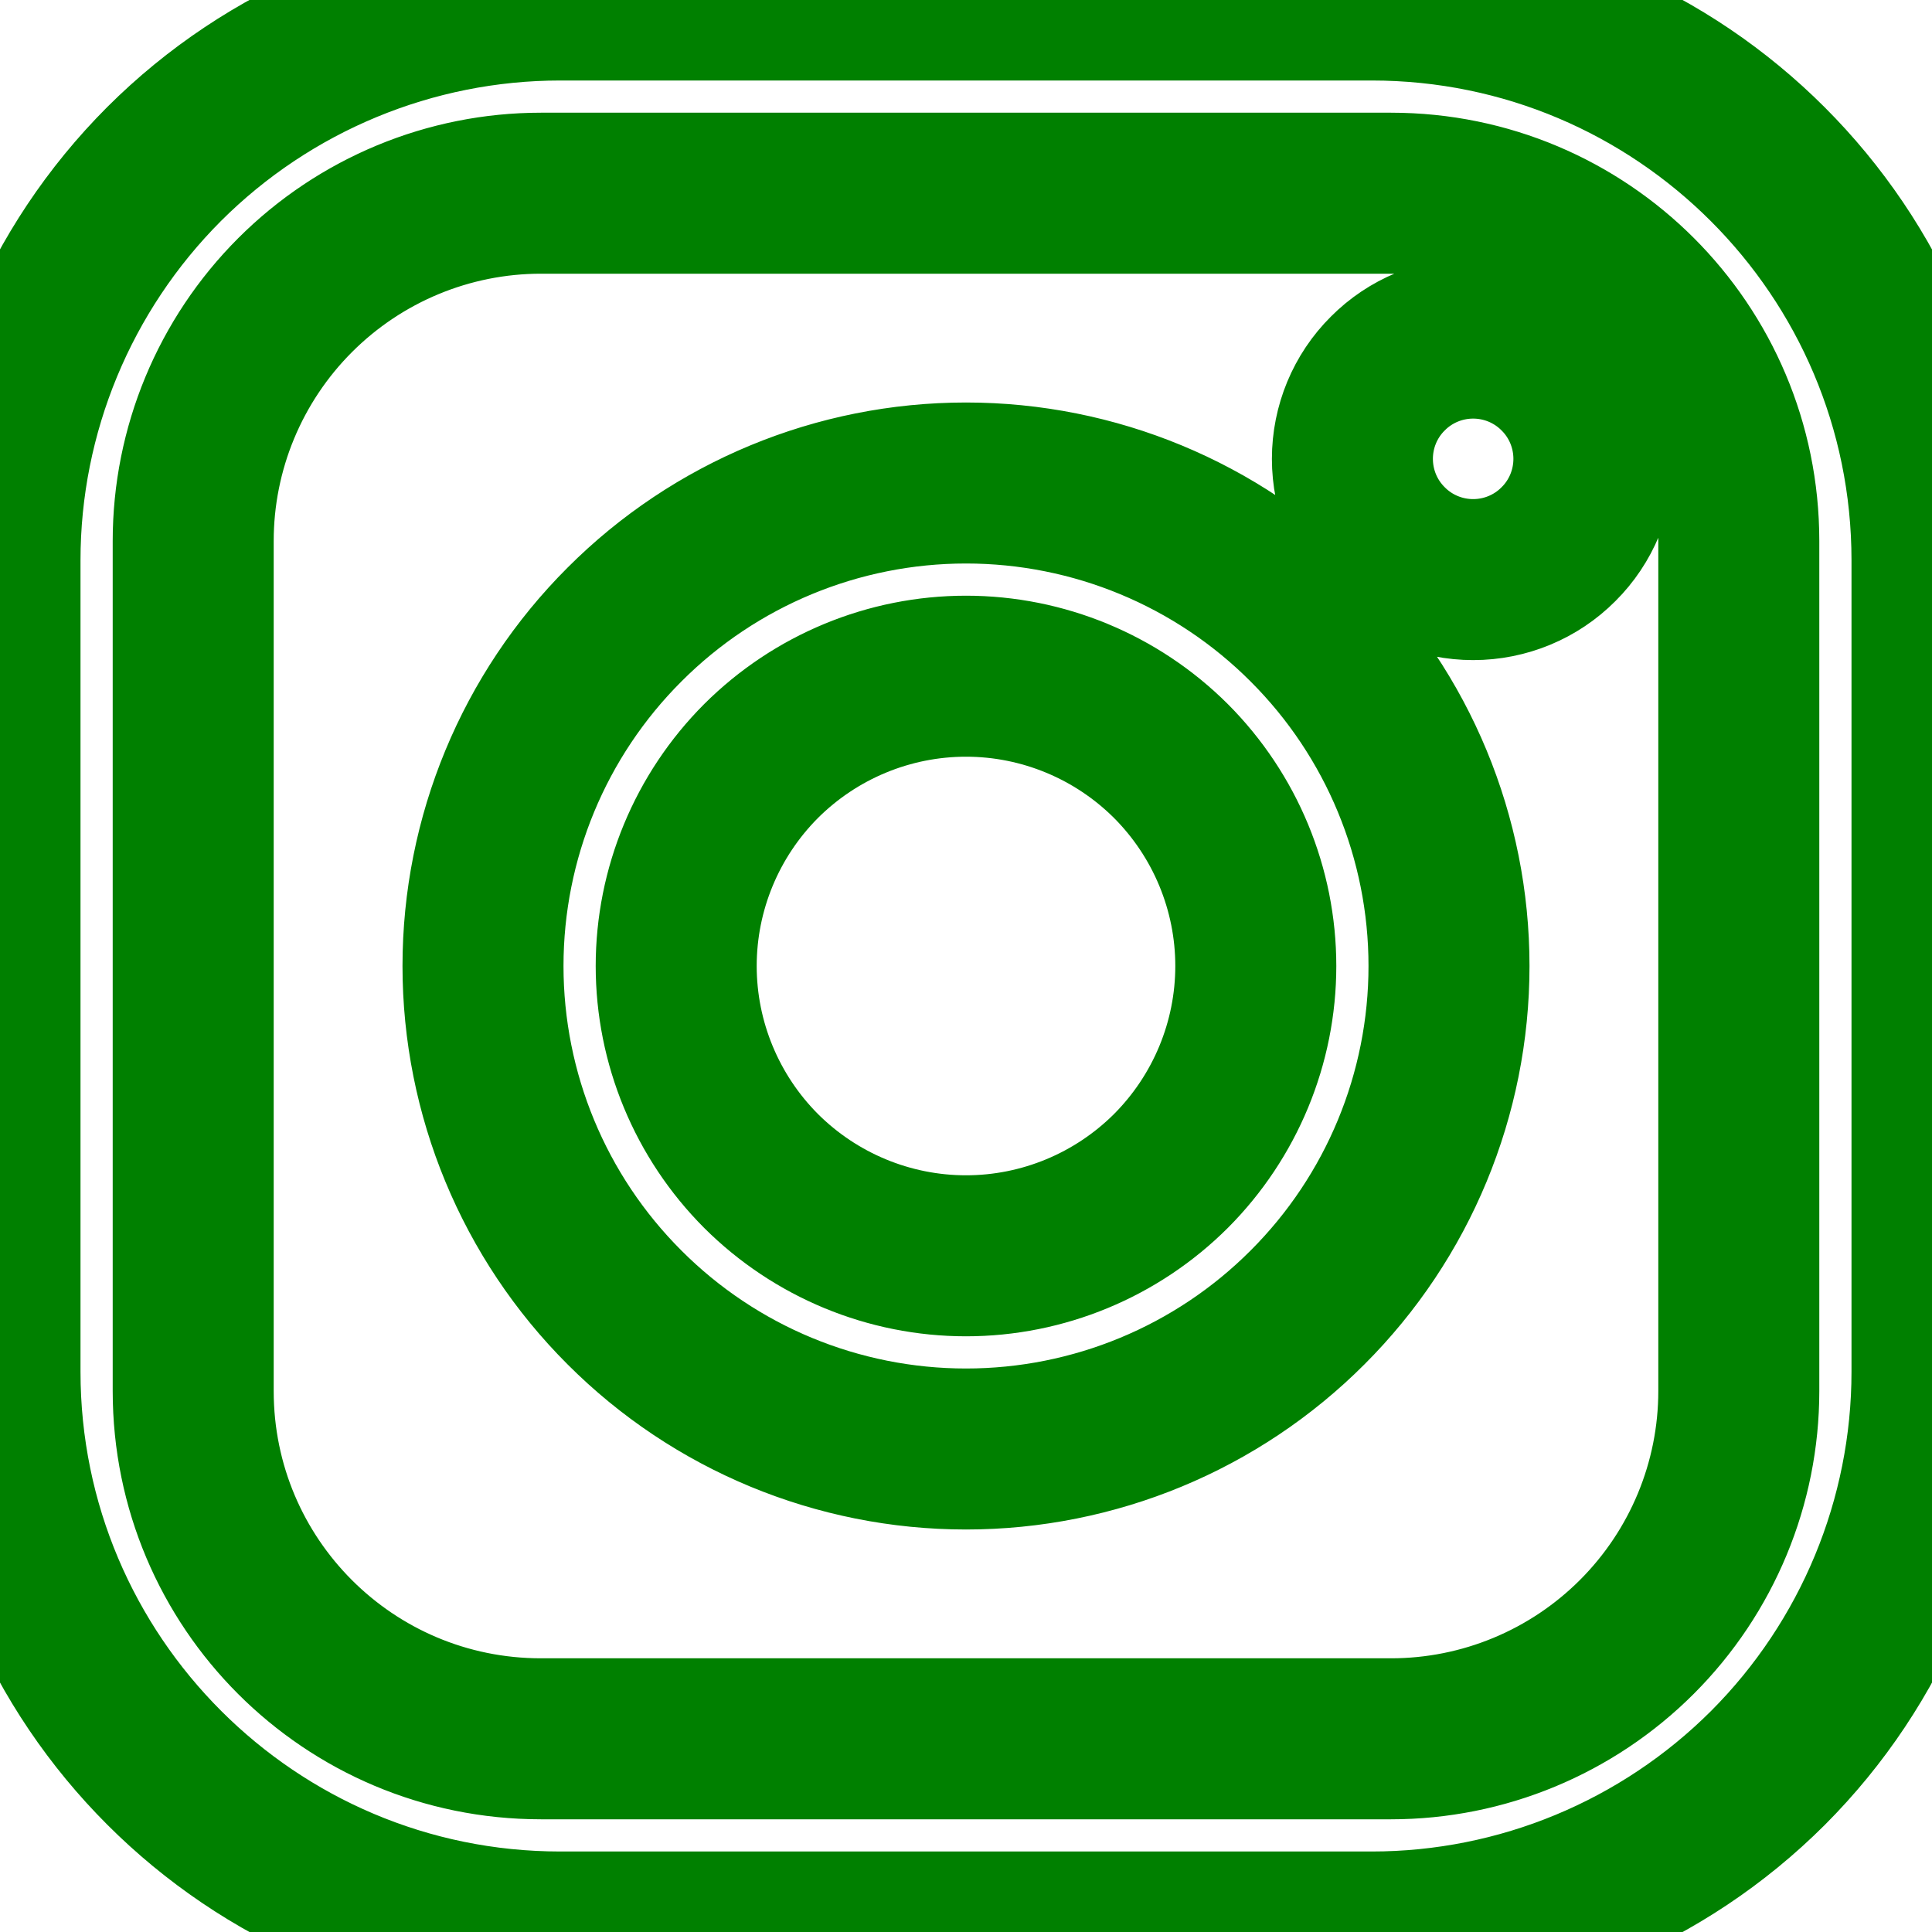 <svg width="18" height="18" viewBox="0 0 12 12" fill="none" xmlns="http://www.w3.org/2000/svg">
<path  stroke="green" d="M3.48 0H8.52C10.44 0 12 1.56 12 3.48V8.52C12 9.443 11.633 10.328 10.981 10.981C10.328 11.633 9.443 12 8.52 12H3.48C1.56 12 0 10.44 0 8.52V3.48C0 2.557 0.367 1.672 1.019 1.019C1.672 0.367 2.557 0 3.48 0ZM3.36 1.2C2.787 1.2 2.238 1.428 1.833 1.833C1.428 2.238 1.2 2.787 1.2 3.36V8.64C1.2 9.834 2.166 10.8 3.36 10.8H8.64C9.213 10.8 9.762 10.572 10.167 10.167C10.572 9.762 10.8 9.213 10.8 8.64V3.36C10.8 2.166 9.834 1.2 8.64 1.2H3.36ZM9.15 2.1C9.349 2.1 9.54 2.179 9.68 2.32C9.821 2.46 9.9 2.651 9.9 2.85C9.9 3.049 9.821 3.24 9.68 3.38C9.54 3.521 9.349 3.6 9.15 3.6C8.951 3.6 8.76 3.521 8.62 3.38C8.479 3.24 8.4 3.049 8.4 2.85C8.4 2.651 8.479 2.46 8.62 2.32C8.76 2.179 8.951 2.1 9.15 2.1ZM6 3C6.796 3 7.559 3.316 8.121 3.879C8.684 4.441 9 5.204 9 6C9 6.796 8.684 7.559 8.121 8.121C7.559 8.684 6.796 9 6 9C5.204 9 4.441 8.684 3.879 8.121C3.316 7.559 3 6.796 3 6C3 5.204 3.316 4.441 3.879 3.879C4.441 3.316 5.204 3 6 3ZM6 4.2C5.523 4.2 5.065 4.39 4.727 4.727C4.39 5.065 4.2 5.523 4.2 6C4.2 6.477 4.39 6.935 4.727 7.273C5.065 7.61 5.523 7.8 6 7.8C6.477 7.8 6.935 7.61 7.273 7.273C7.61 6.935 7.8 6.477 7.8 6C7.8 5.523 7.61 5.065 7.273 4.727C6.935 4.39 6.477 4.2 6 4.2Z" fill=""></path>
</svg>
